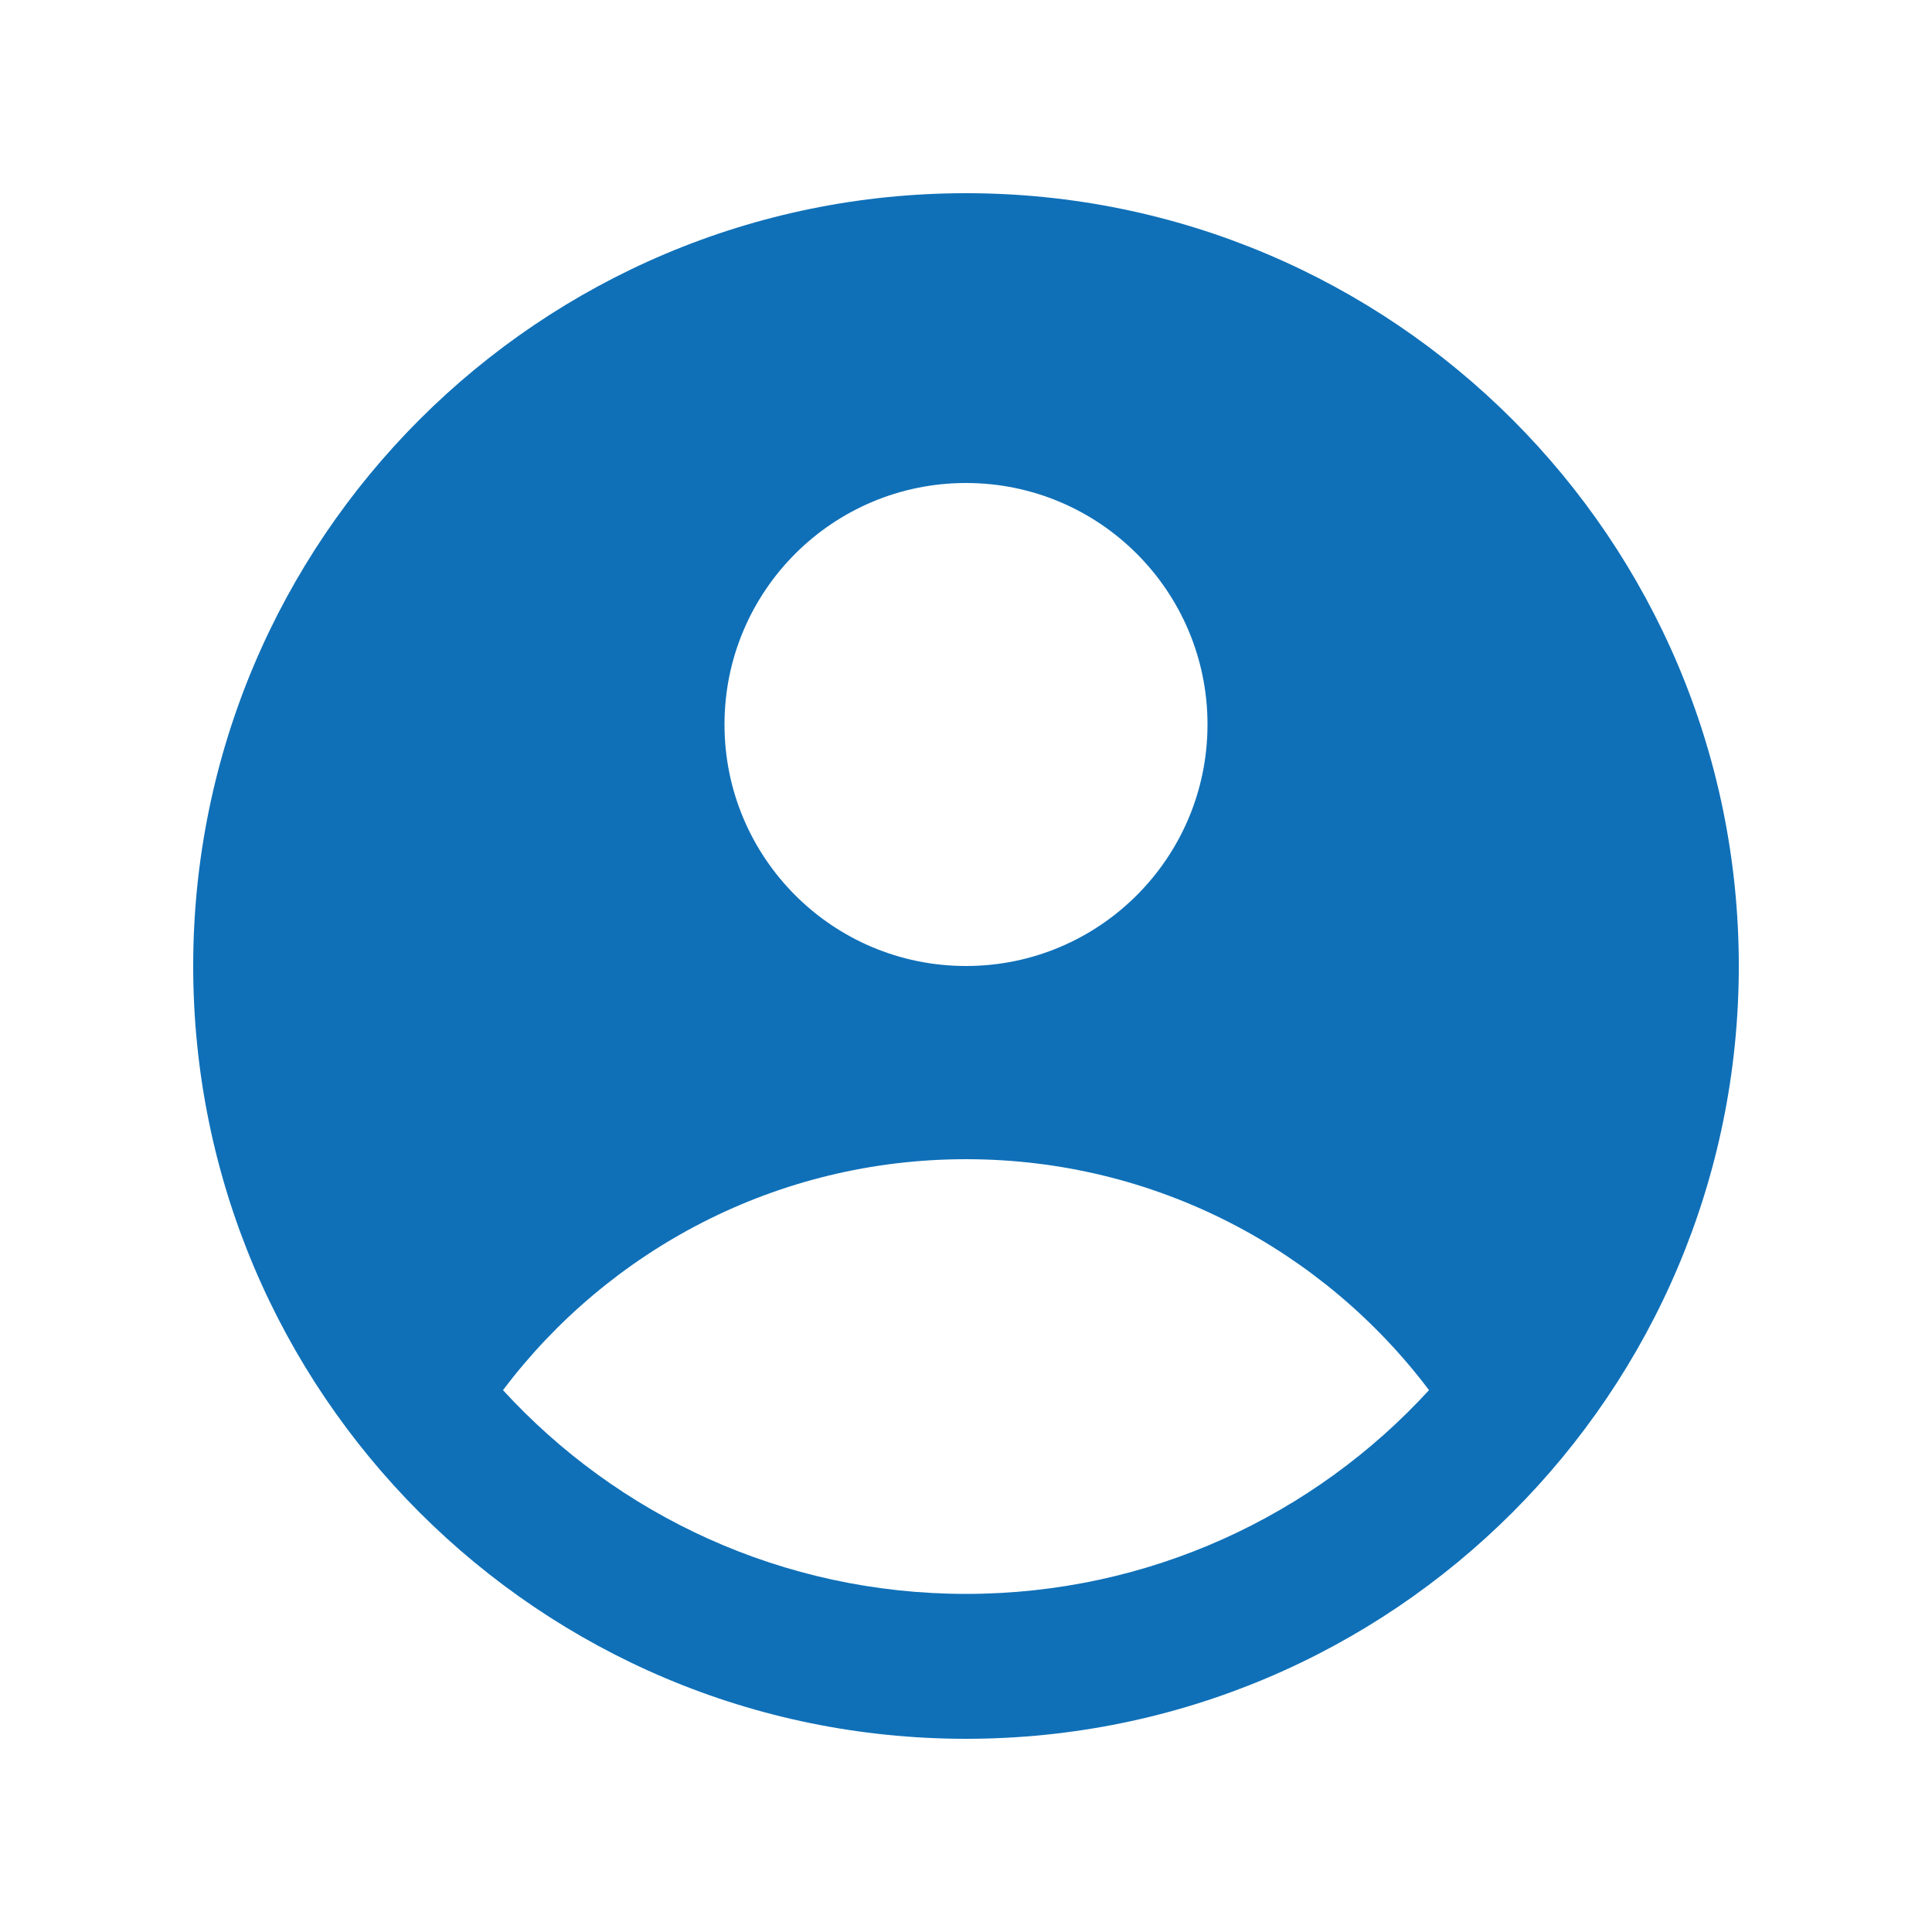 <svg width="32" height="32" viewBox="0 0 32 32" fill="none" xmlns="http://www.w3.org/2000/svg">
<path fill-rule="evenodd" clip-rule="evenodd" d="M28.8 16C28.8 23.069 23.069 28.8 16 28.8C8.931 28.8 3.2 23.069 3.2 16C3.2 8.931 8.931 3.2 16 3.2C23.069 3.2 28.8 8.931 28.8 16ZM20 12C20 14.209 18.209 16 16 16C13.791 16 12 14.209 12 12C12 9.791 13.791 8 16 8C18.209 8 20 9.791 20 12ZM16 19.2C12.866 19.2 10.083 20.702 8.331 23.025C10.232 25.099 12.964 26.4 16 26.4C19.036 26.4 21.768 25.099 23.669 23.025C21.917 20.702 19.134 19.2 16 19.2Z" fill="#0F70B8"/>
</svg>
